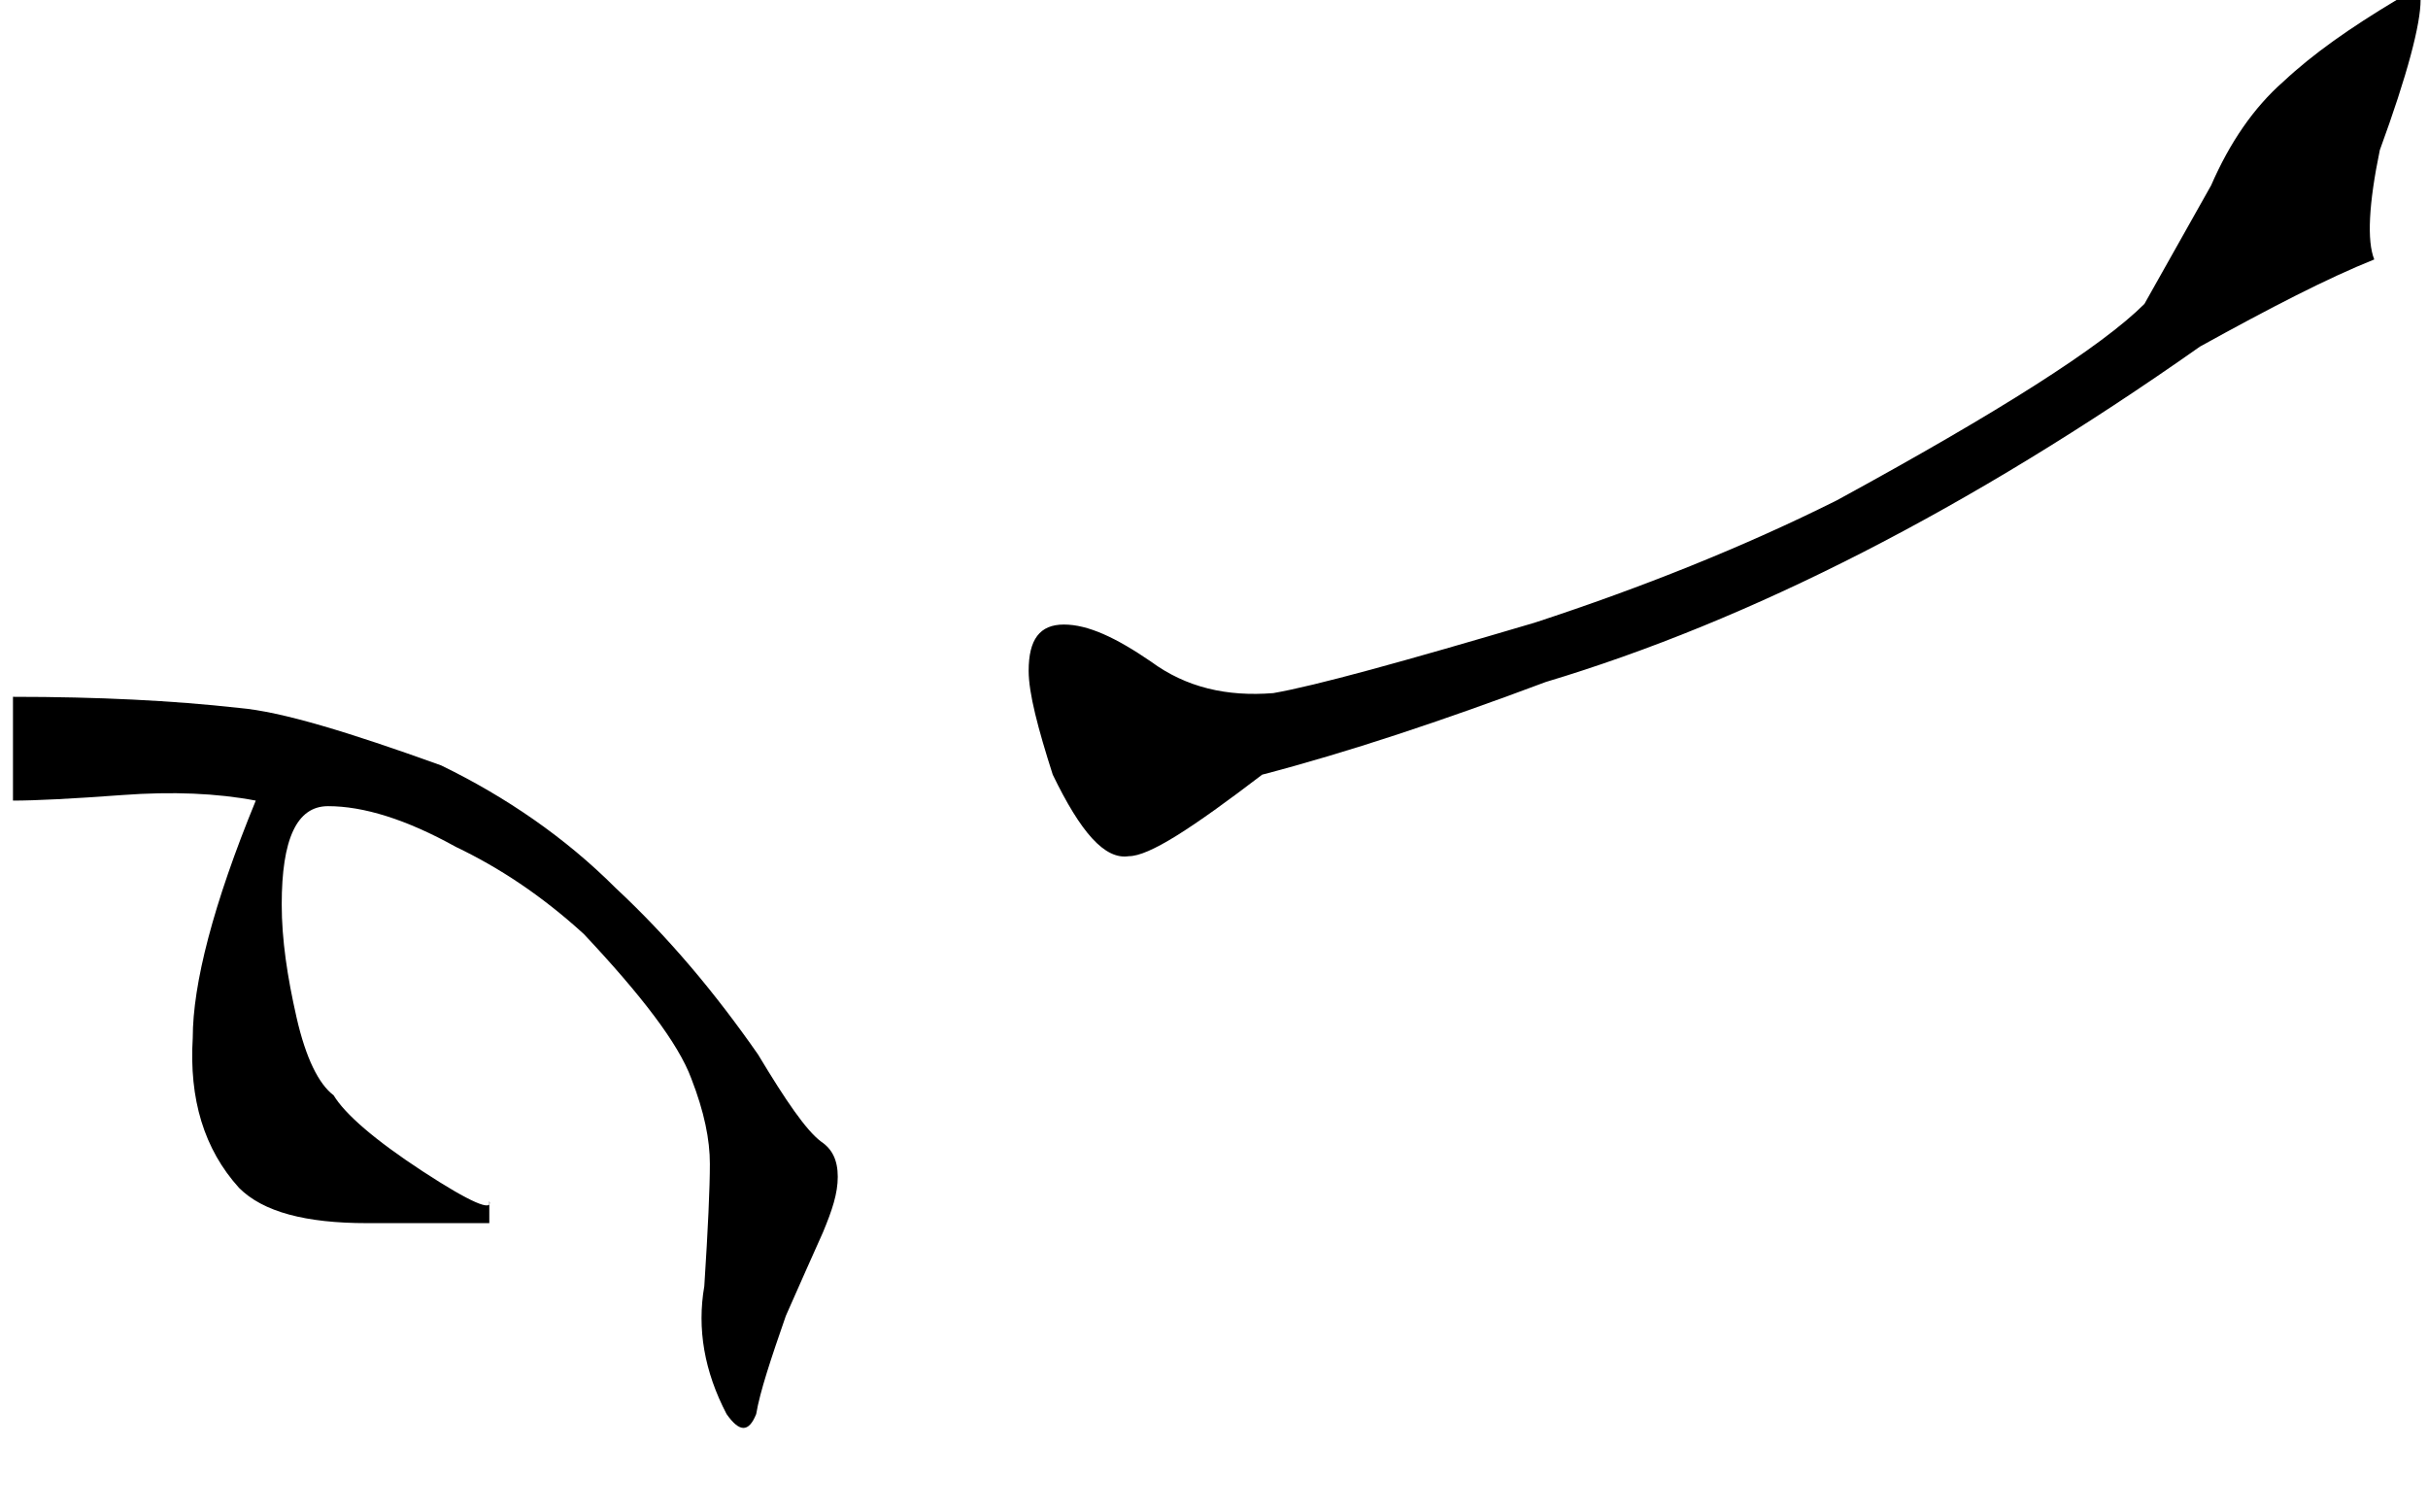 <?xml version="1.0" encoding="utf-8"?>
<!-- Generator: Adobe Illustrator 22.0.0, SVG Export Plug-In . SVG Version: 6.00 Build 0)  -->
<svg version="1.1" id="图层_1" xmlns="http://www.w3.org/2000/svg" xmlns:xlink="http://www.w3.org/1999/xlink" x="0px" y="0px"
	 viewBox="0 0 131 81.6" style="enable-background:new 0 0 131 81.6;" xml:space="preserve">
<g>
	<path d="M40.9,56.9c1.5,2.5,2.6,4.1,3.4,4.7c0.6,0.4,0.9,1,0.9,1.9s-0.3,1.8-0.8,3c-0.5,1.1-1.2,2.7-2,4.5
		c-0.8,2.3-1.4,4.1-1.6,5.3c-0.4,1-0.9,1-1.6,0C38,74,37.6,71.7,38,69.4c0.2-3.1,0.3-5.3,0.3-6.6S38,60,37.3,58.2
		c-0.7-1.9-2.7-4.5-5.8-7.8c-2.3-2.1-4.6-3.6-6.9-4.7c-2.7-1.5-5-2.2-6.9-2.2c-1.7,0-2.5,1.8-2.5,5.3c0,1.9,0.3,3.9,0.8,6.1
		c0.5,2.2,1.2,3.6,2,4.2c0.6,1,2.2,2.4,4.8,4.1c2.6,1.7,3.8,2.2,3.6,1.6V66h-6.6c-3.3,0-5.6-0.6-6.9-1.9c-1.9-2.1-2.7-4.8-2.5-8.1
		c0-2.9,1.1-7.2,3.4-12.8c-2.1-0.4-4.5-0.5-7.2-0.3c-2.7,0.2-4.7,0.3-5.9,0.3v-5.6c4.6,0,8.6,0.2,12.2,0.6c2.3,0.2,5.9,1.3,10.9,3.1
		c3.5,1.7,6.7,3.9,9.4,6.6C36.1,50.6,38.6,53.6,40.9,56.9z"/>
	<path d="M119.3,10c1-2.3,2.3-4.2,3.9-5.6c1.6-1.5,3.6-2.9,6.1-4.4h1.3c0,1.3-0.7,4-2.2,8.1c-0.6,2.9-0.7,4.9-0.3,5.9
		c-2.5,1-5.6,2.6-9.4,4.7c-12.5,8.8-24.3,14.8-35.3,18.1c-5.6,2.1-10.7,3.8-15.3,5c-3.8,2.9-6.1,4.4-7.2,4.4
		c-1.3,0.2-2.6-1.3-4.1-4.4c-0.8-2.5-1.3-4.4-1.3-5.6c0-1.7,0.6-2.5,1.9-2.5s2.8,0.7,4.7,2c1.9,1.4,4.1,1.9,6.6,1.7
		c2.3-0.4,7-1.7,14.1-3.8c5.8-1.9,11.3-4.1,16.3-6.6c8.8-4.8,14.3-8.3,16.6-10.6L119.3,10z"/>
</g>
</svg>

